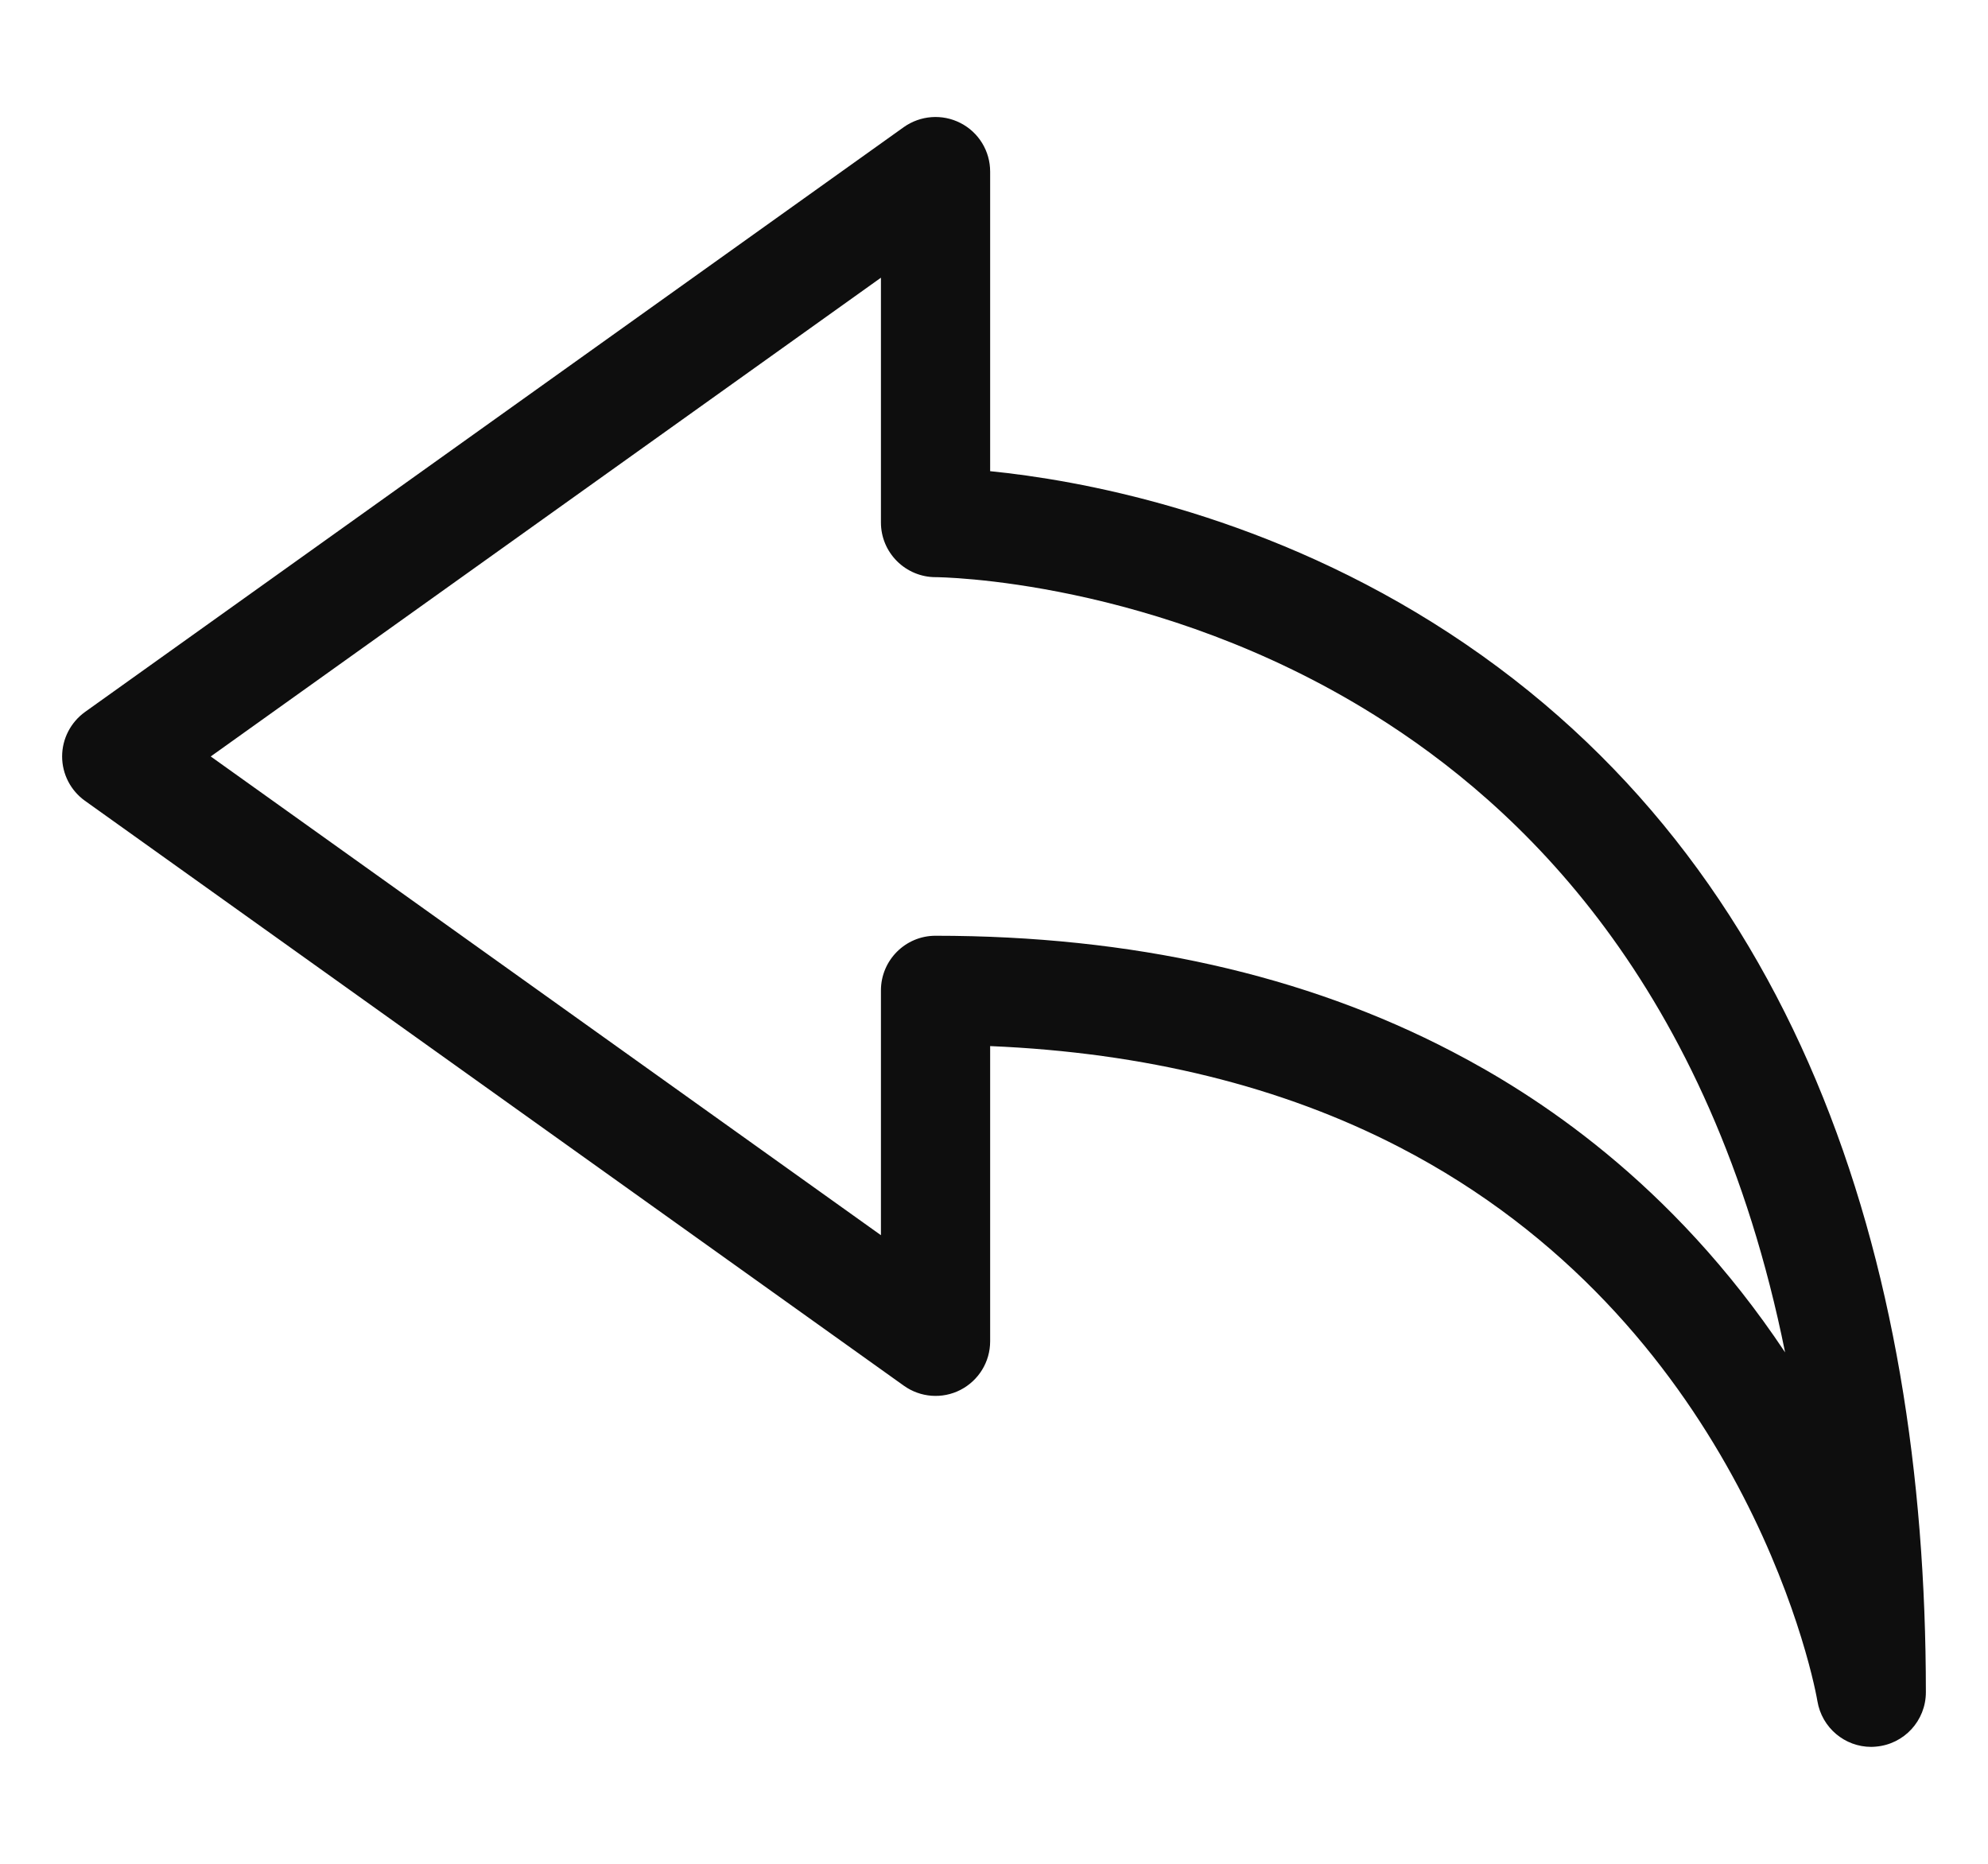 <svg width="16" height="15" viewBox="0 0 16 15" fill="none" xmlns="http://www.w3.org/2000/svg">
<g clip-path="url(#clip0_789_16155)">
<path d="M11.528 5.009C10.092 4.112 8.667 3.862 7.969 3.792V1.381C7.969 1.216 7.877 1.065 7.73 0.99C7.584 0.915 7.408 0.928 7.274 1.023L0.684 5.73C0.569 5.813 0.5 5.946 0.5 6.088C0.5 6.23 0.569 6.363 0.684 6.445L7.274 11.152C7.408 11.248 7.584 11.261 7.73 11.186C7.877 11.11 7.969 10.96 7.969 10.795V8.419C9.211 8.471 10.317 8.743 11.262 9.232C13.967 10.63 14.576 13.391 14.627 13.691C14.663 13.905 14.847 14.059 15.06 14.059C15.072 14.059 15.085 14.058 15.097 14.057C15.325 14.038 15.5 13.848 15.5 13.619C15.5 10.128 14.465 6.845 11.528 5.009ZM11.689 8.464C10.504 7.845 9.104 7.531 7.529 7.531C7.287 7.531 7.09 7.728 7.09 7.971V9.941L1.696 6.088L7.09 2.235V4.205C7.09 4.322 7.136 4.433 7.219 4.516C7.301 4.598 7.413 4.645 7.529 4.645C7.547 4.645 9.306 4.657 11.062 5.755C12.213 6.474 13.765 7.903 14.367 10.884C13.448 9.503 12.346 8.806 11.689 8.464Z" fill="#0E0E0E"/>
</g>
<defs>
<clipPath id="clip0_789_16155">
<rect width="15" height="15" fill="white" transform="translate(0.5)"/>
</clipPath>
</defs>
</svg>
